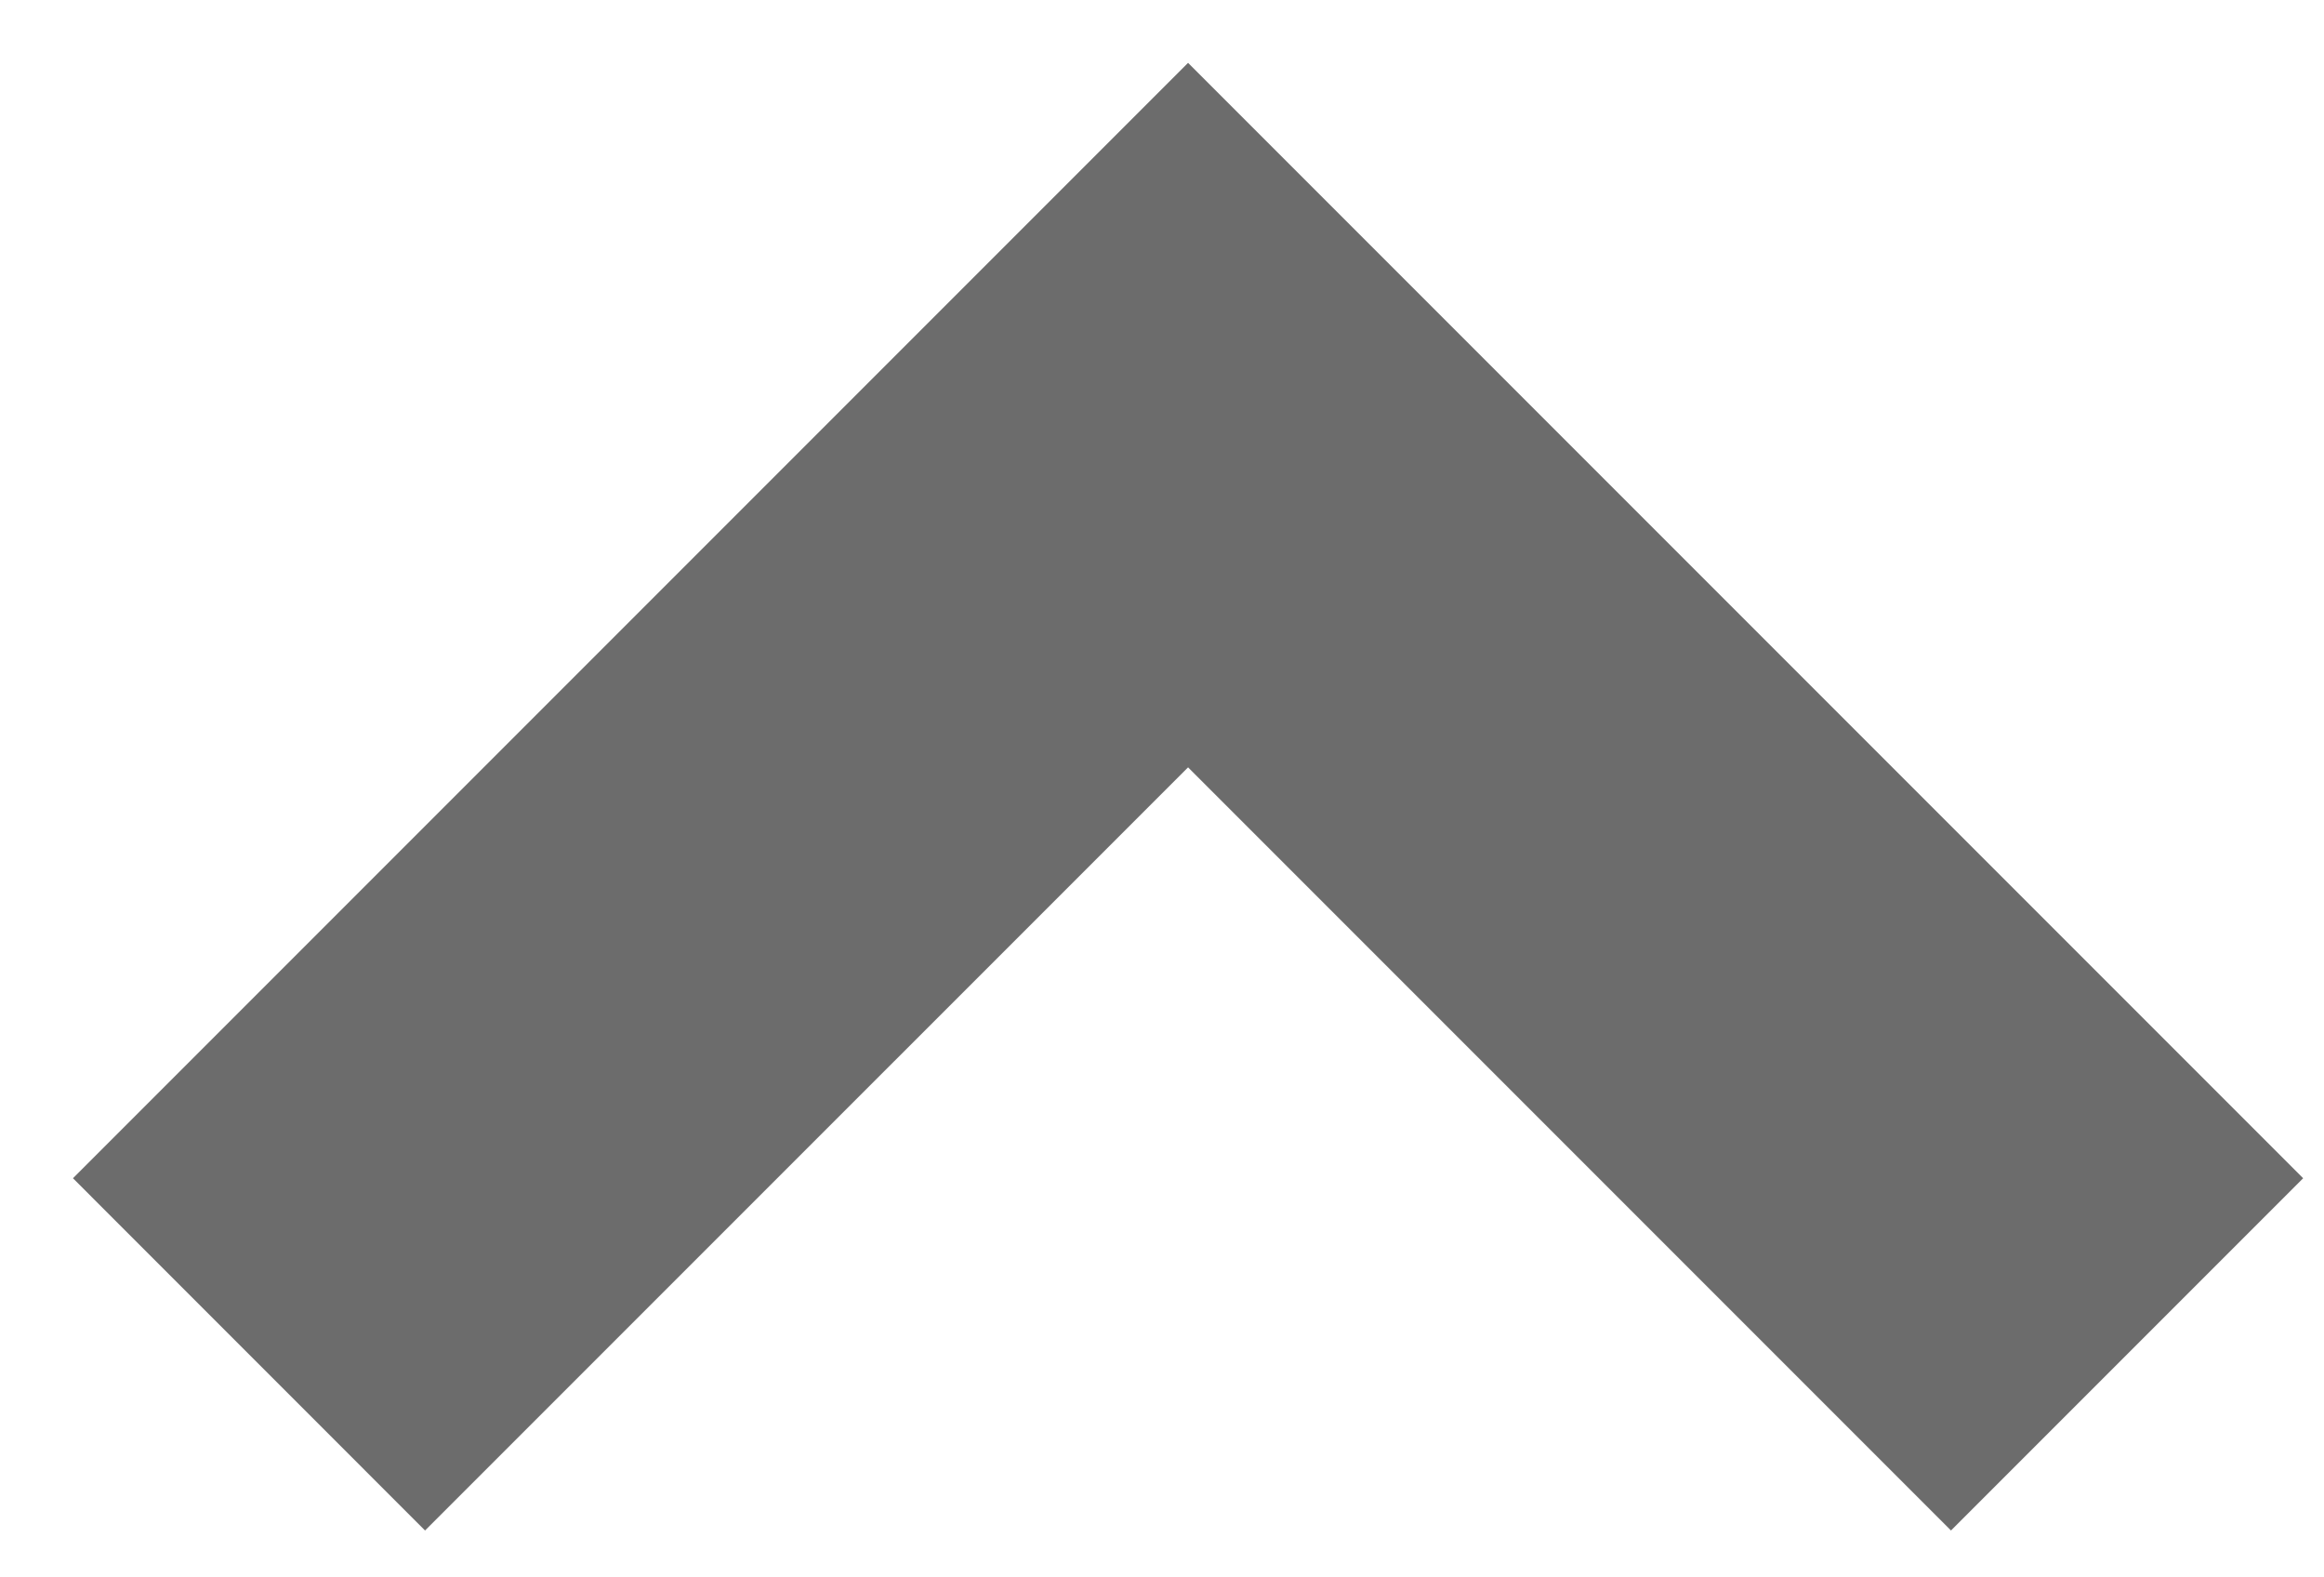 <svg width="28" height="19" viewBox="0 0 28 19" fill="none" xmlns="http://www.w3.org/2000/svg">
<path fill-rule="evenodd" clip-rule="evenodd" d="M23.506 18.435L27.749 14.192L14.314 0.757L0.879 14.192L5.121 18.435L14.314 9.243L23.506 18.435Z" fill="#6C6C6C"/>
</svg>
